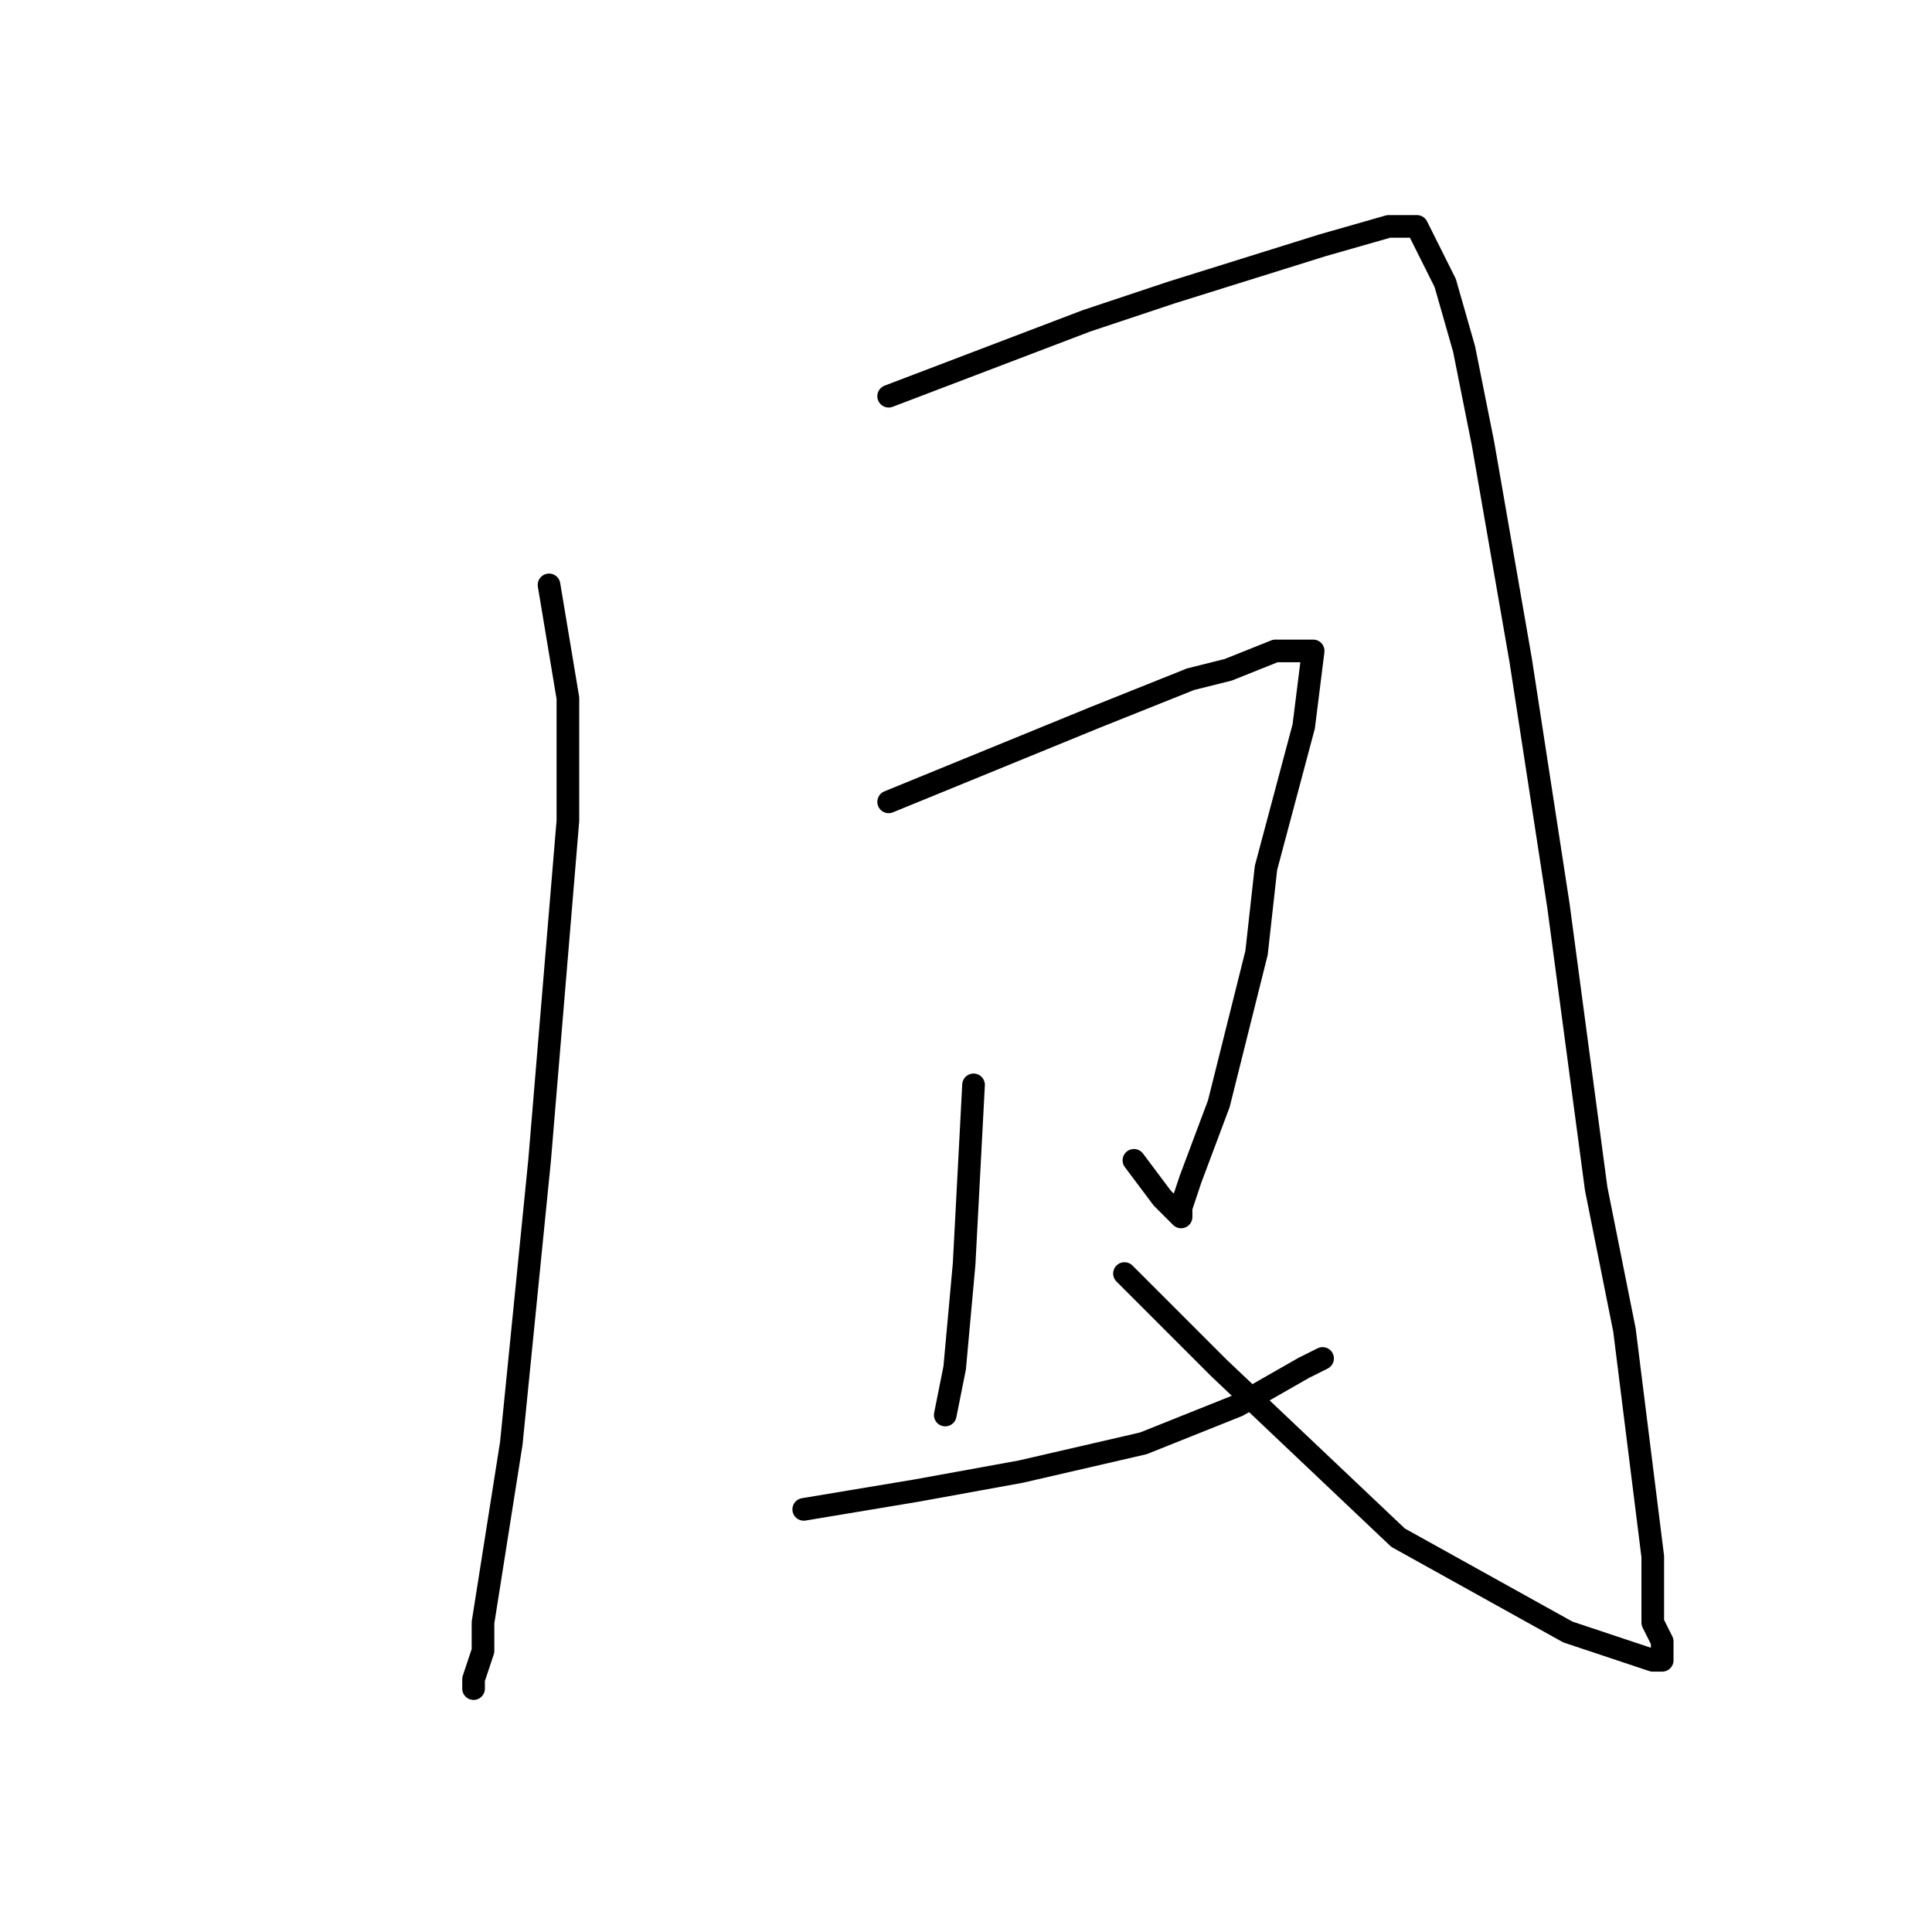 <?xml version="1.0" standalone="no"?>
    <svg width="256" height="256" xmlns="http://www.w3.org/2000/svg" version="1.1">
    <polyline stroke="black" stroke-width="3" stroke-linecap="round" fill="transparent" stroke-linejoin="round" points="72.75 77.5 75.25 92.5 75.25 108.75 71.5 153.75 67.75 191.25 64 215 64 218.75 62.75 222.5 62.75 223.75 62.75 223.75 " />
        <polyline stroke="black" stroke-width="3" stroke-linecap="round" fill="transparent" stroke-linejoin="round" points="117.75 52.5 144 42.5 155.25 38.75 175.25 32.5 184 30 186.5 30 187.75 30 189 32.5 191.5 37.5 194 46.25 196.5 58.75 201.5 87.5 206.5 120 211.5 157.5 215.25 176.25 219 206.25 219 215 220.25 217.5 220.25 218.75 220.25 220 219 220 207.75 216.25 185.25 203.75 161.5 181.25 149 168.75 149 168.75 " />
        <polyline stroke="black" stroke-width="3" stroke-linecap="round" fill="transparent" stroke-linejoin="round" points="117.75 106.25 145.25 95 157.75 90 162.75 88.75 169 86.25 172.75 86.25 174 86.25 172.75 96.25 167.75 115 166.5 126.25 161.5 146.25 157.75 156.25 156.5 160 156.5 161.25 154 158.75 150.25 153.75 150.25 153.75 " />
        <polyline stroke="black" stroke-width="3" stroke-linecap="round" fill="transparent" stroke-linejoin="round" points="129 143.75 127.75 167.5 126.5 181.25 125.25 187.5 125.25 187.5 " />
        <polyline stroke="black" stroke-width="3" stroke-linecap="round" fill="transparent" stroke-linejoin="round" points="106.5 200 121.5 197.5 135.25 195 151.5 191.25 164 186.25 172.75 181.25 175.25 180 175.25 180 " />
        </svg>